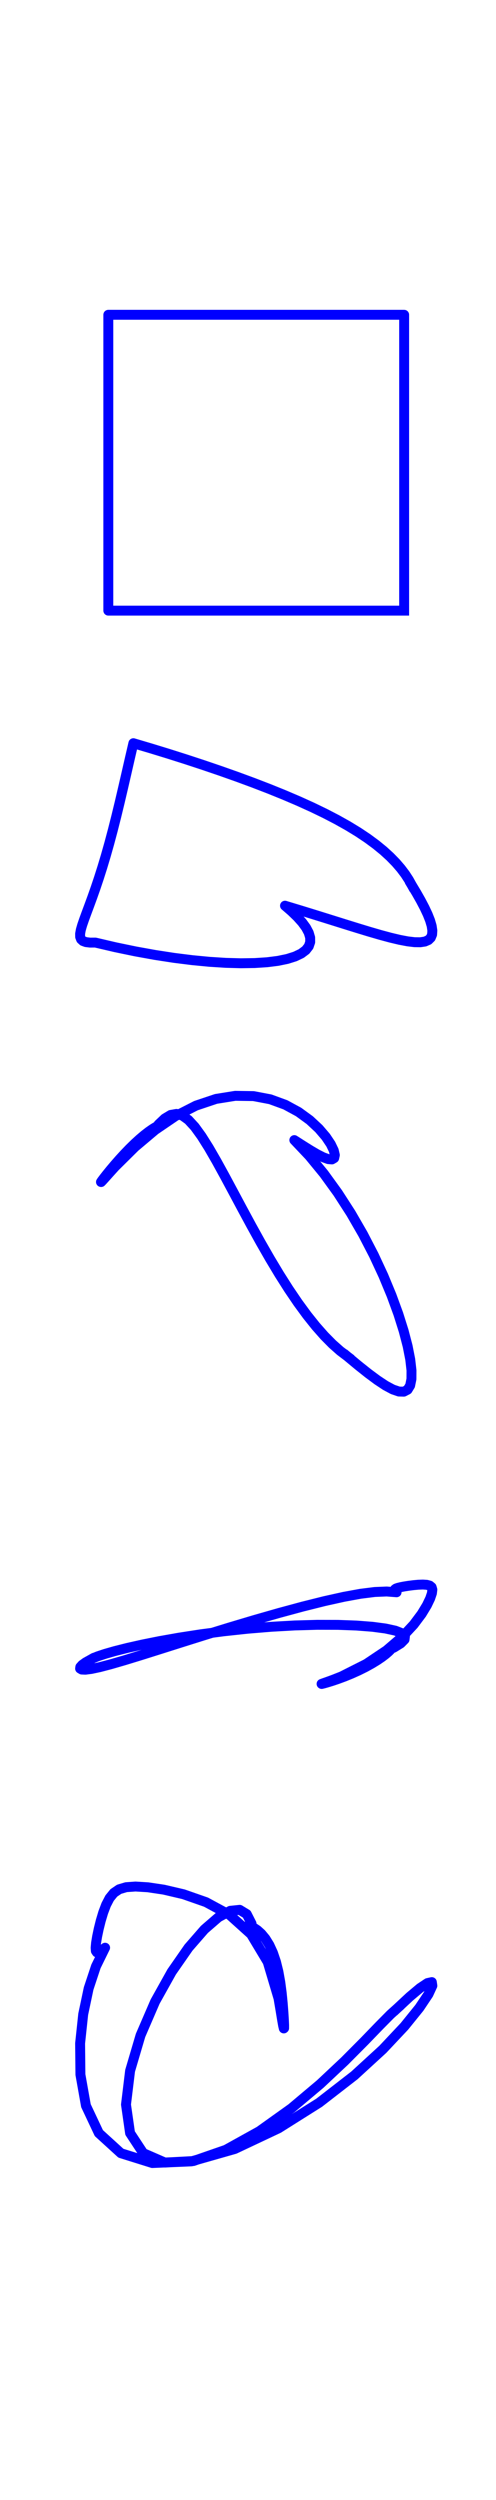 <?xml version="1.0" encoding="utf-8" standalone="no"?>
<!DOCTYPE svg PUBLIC "-//W3C//DTD SVG 1.1//EN"
  "http://www.w3.org/Graphics/SVG/1.1/DTD/svg11.dtd">
<!-- Created with matplotlib (http://matplotlib.org/) -->
<svg height="504pt" version="1.1" viewBox="0 0 100 504" width="100pt" xmlns="http://www.w3.org/2000/svg" xmlns:xlink="http://www.w3.org/1999/xlink">
 <defs>
  <style type="text/css">
*{stroke-linecap:butt;stroke-linejoin:round;}
  </style>
 </defs>
 <g id="figure_1">
  <g id="patch_1">
   <path d="M 0 504 
L 100.8 504 
L 100.8 0 
L 0 0 
z
" style="fill:none;"/>
  </g>
  <g id="axes_1">
   <g id="line2d_1">
    <path clip-path="url(#p8dcbb92821)" d="M 81.481 123.105 
L 81.481 120.62 
L 81.481 118.135 
L 81.481 115.649 
L 81.481 113.164 
L 81.481 110.679 
L 81.481 108.194 
L 81.481 105.709 
L 81.481 103.224 
L 81.481 100.739 
L 81.481 98.254 
L 81.481 95.769 
L 81.481 93.283 
L 81.481 90.798 
L 81.481 88.313 
L 81.481 85.828 
L 81.481 83.343 
L 81.481 80.858 
L 81.481 78.373 
L 81.481 75.888 
L 81.481 73.403 
L 81.481 70.917 
L 81.481 68.432 
L 81.481 65.947 
L 81.481 63.462 
L 81.481 63.462 
L 78.996 63.462 
L 76.511 63.462 
L 74.026 63.462 
L 71.541 63.462 
L 69.056 63.462 
L 66.571 63.462 
L 64.086 63.462 
L 61.6 63.462 
L 59.115 63.462 
L 56.63 63.462 
L 54.145 63.462 
L 51.66 63.462 
L 49.175 63.462 
L 46.69 63.462 
L 44.205 63.462 
L 41.72 63.462 
L 39.234 63.462 
L 36.749 63.462 
L 34.264 63.462 
L 31.779 63.462 
L 29.294 63.462 
L 26.809 63.462 
L 24.324 63.462 
L 21.839 63.462 
L 21.839 63.462 
L 21.839 65.947 
L 21.839 68.432 
L 21.839 70.917 
L 21.839 73.403 
L 21.839 75.888 
L 21.839 78.373 
L 21.839 80.858 
L 21.839 83.343 
L 21.839 85.828 
L 21.839 88.313 
L 21.839 90.798 
L 21.839 93.283 
L 21.839 95.769 
L 21.839 98.254 
L 21.839 100.739 
L 21.839 103.224 
L 21.839 105.709 
L 21.839 108.194 
L 21.839 110.679 
L 21.839 113.164 
L 21.839 115.649 
L 21.839 118.135 
L 21.839 120.62 
L 21.839 123.105 
L 21.839 123.105 
L 24.324 123.105 
L 26.809 123.105 
L 29.294 123.105 
L 31.779 123.105 
L 34.264 123.105 
L 36.749 123.105 
L 39.234 123.105 
L 41.72 123.105 
L 44.205 123.105 
L 46.69 123.105 
L 49.175 123.105 
L 51.66 123.105 
L 54.145 123.105 
L 56.63 123.105 
L 59.115 123.105 
L 61.6 123.105 
L 64.086 123.105 
L 66.571 123.105 
L 69.056 123.105 
L 71.541 123.105 
L 74.026 123.105 
L 76.511 123.105 
L 78.996 123.105 
L 81.481 123.105 
" style="fill:none;stroke:#0000ff;stroke-linecap:square;stroke-width:2;"/>
   </g>
  </g>
  <g id="axes_2">
   <g id="line2d_2">
    <path clip-path="url(#p21b31ff898)" d="M 83.016 178.436 
L 82.421 177.366 
L 81.695 176.251 
L 80.828 175.1 
L 79.812 173.919 
L 78.638 172.715 
L 77.299 171.493 
L 75.787 170.258 
L 74.098 169.013 
L 72.228 167.763 
L 70.176 166.51 
L 67.942 165.256 
L 65.531 164.002 
L 62.946 162.751 
L 60.196 161.505 
L 57.292 160.264 
L 54.246 159.03 
L 51.072 157.807 
L 47.788 156.596 
L 44.412 155.402 
L 40.965 154.227 
L 37.466 153.077 
L 33.939 151.956 
L 30.406 150.872 
L 26.891 149.83 
L 26.891 149.83 
L 26.194 152.831 
L 25.506 155.837 
L 24.82 158.82 
L 24.133 161.751 
L 23.441 164.606 
L 22.743 167.364 
L 22.039 170.003 
L 21.331 172.507 
L 20.625 174.861 
L 19.927 177.054 
L 19.247 179.077 
L 18.595 180.923 
L 17.985 182.588 
L 17.432 184.073 
L 16.954 185.377 
L 16.567 186.504 
L 16.293 187.459 
L 16.151 188.249 
L 16.162 188.882 
L 16.347 189.366 
L 16.727 189.712 
L 17.322 189.93 
L 18.151 190.03 
L 19.23 190.024 
L 19.23 190.024 
L 23.289 190.971 
L 27.305 191.804 
L 31.243 192.516 
L 35.067 193.105 
L 38.742 193.567 
L 42.236 193.903 
L 45.519 194.111 
L 48.564 194.194 
L 51.346 194.152 
L 53.846 193.989 
L 56.045 193.711 
L 57.931 193.32 
L 59.497 192.825 
L 60.738 192.23 
L 61.654 191.543 
L 62.252 190.773 
L 62.54 189.926 
L 62.532 189.012 
L 62.245 188.038 
L 61.701 187.014 
L 60.923 185.948 
L 59.938 184.85 
L 58.774 183.727 
L 57.461 182.589 
L 57.461 182.589 
L 60.613 183.543 
L 63.658 184.482 
L 66.578 185.395 
L 69.356 186.266 
L 71.974 187.08 
L 74.418 187.824 
L 76.672 188.48 
L 78.725 189.034 
L 80.565 189.471 
L 82.185 189.779 
L 83.578 189.945 
L 84.74 189.961 
L 85.672 189.818 
L 86.375 189.513 
L 86.853 189.042 
L 87.115 188.406 
L 87.169 187.61 
L 87.028 186.66 
L 86.707 185.564 
L 86.222 184.337 
L 85.591 182.992 
L 84.832 181.547 
L 83.967 180.021 
L 83.016 178.436 
" style="fill:none;stroke:#0000ff;stroke-linecap:square;stroke-width:2;"/>
   </g>
  </g>
  <g id="axes_3">
   <g id="line2d_3">
    <path clip-path="url(#p8464b3e990)" d="M 70.044 273.455 
L 68.59 272.351 
L 67.038 270.975 
L 65.397 269.316 
L 63.681 267.371 
L 61.902 265.144 
L 60.072 262.644 
L 58.205 259.889 
L 56.313 256.907 
L 54.412 253.737 
L 52.515 250.425 
L 50.639 247.031 
L 48.798 243.621 
L 47.009 240.27 
L 45.286 237.058 
L 43.643 234.066 
L 42.09 231.372 
L 40.631 229.052 
L 39.265 227.168 
L 37.981 225.773 
L 36.764 224.899 
L 35.587 224.565 
L 34.417 224.768 
L 33.22 225.487 
L 31.958 226.686 
L 31.958 226.686 
L 32.182 226.718 
L 32.238 226.752 
L 32.119 226.825 
L 31.826 226.973 
L 31.366 227.225 
L 30.751 227.606 
L 29.999 228.128 
L 29.131 228.797 
L 28.175 229.604 
L 27.158 230.534 
L 26.111 231.558 
L 25.065 232.645 
L 24.052 233.752 
L 23.104 234.836 
L 22.25 235.849 
L 21.522 236.746 
L 20.946 237.48 
L 20.55 238.008 
L 20.359 238.291 
L 20.396 238.298 
L 20.682 238.002 
L 21.236 237.389 
L 22.072 236.453 
L 23.203 235.203 
L 23.203 235.203 
L 27.207 231.237 
L 31.289 227.795 
L 35.41 224.989 
L 39.519 222.894 
L 43.551 221.541 
L 47.435 220.919 
L 51.101 220.974 
L 54.484 221.615 
L 57.529 222.727 
L 60.193 224.175 
L 62.45 225.821 
L 64.286 227.531 
L 65.697 229.182 
L 66.693 230.671 
L 67.29 231.916 
L 67.508 232.86 
L 67.375 233.471 
L 66.92 233.74 
L 66.174 233.678 
L 65.172 233.316 
L 63.949 232.697 
L 62.544 231.873 
L 60.995 230.902 
L 59.342 229.845 
L 59.342 229.845 
L 62.363 233.037 
L 65.3 236.617 
L 68.108 240.501 
L 70.746 244.596 
L 73.175 248.805 
L 75.365 253.031 
L 77.292 257.178 
L 78.942 261.16 
L 80.308 264.898 
L 81.388 268.326 
L 82.186 271.388 
L 82.707 274.043 
L 82.961 276.26 
L 82.952 278.022 
L 82.689 279.323 
L 82.176 280.165 
L 81.417 280.561 
L 80.417 280.534 
L 79.184 280.111 
L 77.727 279.328 
L 76.061 278.225 
L 74.206 276.847 
L 72.19 275.24 
L 70.044 273.455 
" style="fill:none;stroke:#0000ff;stroke-linecap:square;stroke-width:2;"/>
   </g>
  </g>
  <g id="axes_4">
   <g id="line2d_4">
    <path clip-path="url(#p6d43a40cea)" d="M 18.242 334.591 
L 18.764 334.296 
L 19.734 333.904 
L 21.189 333.422 
L 23.155 332.859 
L 25.647 332.23 
L 28.661 331.552 
L 32.171 330.848 
L 36.13 330.147 
L 40.465 329.478 
L 45.08 328.872 
L 49.862 328.357 
L 54.686 327.958 
L 59.422 327.691 
L 63.942 327.563 
L 68.128 327.573 
L 71.876 327.71 
L 75.099 327.961 
L 77.728 328.309 
L 79.714 328.743 
L 81.024 329.255 
L 81.642 329.846 
L 81.564 330.524 
L 80.801 331.299 
L 79.379 332.181 
L 79.379 332.181 
L 79.283 332.058 
L 79.223 332.031 
L 79.145 332.108 
L 78.998 332.295 
L 78.741 332.592 
L 78.336 332.994 
L 77.761 333.492 
L 77.001 334.073 
L 76.058 334.715 
L 74.945 335.396 
L 73.688 336.09 
L 72.327 336.768 
L 70.913 337.407 
L 69.505 337.983 
L 68.168 338.48 
L 66.97 338.885 
L 65.978 339.191 
L 65.255 339.394 
L 64.858 339.49 
L 64.833 339.473 
L 65.214 339.331 
L 66.02 339.048 
L 67.25 338.598 
L 68.881 337.954 
L 68.881 337.954 
L 73.853 335.444 
L 77.933 332.712 
L 81.091 330.005 
L 83.405 327.516 
L 85.012 325.368 
L 86.074 323.611 
L 86.73 322.238 
L 87.078 321.209 
L 87.169 320.472 
L 87.023 319.972 
L 86.646 319.661 
L 86.05 319.497 
L 85.267 319.446 
L 84.352 319.478 
L 83.375 319.567 
L 82.412 319.689 
L 81.53 319.827 
L 80.785 319.969 
L 80.211 320.11 
L 79.823 320.252 
L 79.622 320.403 
L 79.592 320.57 
L 79.712 320.767 
L 79.955 321.002 
L 79.955 321.002 
L 77.969 320.846 
L 75.573 320.944 
L 72.705 321.303 
L 69.318 321.922 
L 65.406 322.791 
L 61.016 323.889 
L 56.249 325.179 
L 51.25 326.61 
L 46.188 328.123 
L 41.235 329.65 
L 36.543 331.126 
L 32.237 332.491 
L 28.404 333.699 
L 25.097 334.714 
L 22.337 335.515 
L 20.122 336.096 
L 18.43 336.457 
L 17.229 336.613 
L 16.483 336.582 
L 16.151 336.388 
L 16.195 336.061 
L 16.58 335.632 
L 17.272 335.132 
L 18.242 334.591 
" style="fill:none;stroke:#0000ff;stroke-linecap:square;stroke-width:2;"/>
   </g>
  </g>
  <g id="axes_5">
   <g id="line2d_5">
    <path clip-path="url(#pecfcef90f9)" d="M 80.097 404.876 
L 78.721 406.116 
L 76.536 408.329 
L 73.474 411.498 
L 69.483 415.514 
L 64.555 420.146 
L 58.761 425.025 
L 52.303 429.641 
L 45.543 433.393 
L 38.995 435.668 
L 33.255 435.975 
L 28.876 434.067 
L 26.225 430.031 
L 25.401 424.283 
L 26.228 417.472 
L 28.335 410.33 
L 31.274 403.52 
L 34.616 397.528 
L 38.012 392.641 
L 41.208 388.97 
L 44.041 386.515 
L 46.425 385.218 
L 48.325 385.022 
L 49.744 385.885 
L 50.712 387.79 
L 50.712 387.79 
L 50.243 388.01 
L 50.096 388.125 
L 50.234 388.217 
L 50.612 388.367 
L 51.183 388.649 
L 51.895 389.123 
L 52.689 389.84 
L 53.51 390.83 
L 54.303 392.108 
L 55.022 393.669 
L 55.636 395.483 
L 56.132 397.493 
L 56.512 399.62 
L 56.792 401.764 
L 56.994 403.812 
L 57.137 405.65 
L 57.232 407.168 
L 57.282 408.272 
L 57.28 408.881 
L 57.217 408.932 
L 57.083 408.374 
L 56.871 407.176 
L 56.569 405.329 
L 56.152 402.867 
L 56.152 402.867 
L 53.974 395.542 
L 50.62 389.95 
L 46.281 386.038 
L 41.538 383.475 
L 36.989 381.883 
L 33.028 380.955 
L 29.811 380.475 
L 27.318 380.324 
L 25.436 380.457 
L 24.024 380.879 
L 22.946 381.611 
L 22.095 382.661 
L 21.398 384.001 
L 20.81 385.56 
L 20.311 387.23 
L 19.898 388.888 
L 19.579 390.41 
L 19.368 391.696 
L 19.278 392.676 
L 19.326 393.313 
L 19.527 393.603 
L 19.897 393.566 
L 20.447 393.236 
L 21.189 392.66 
L 21.189 392.66 
L 19.344 396.426 
L 17.87 400.877 
L 16.776 406.066 
L 16.151 411.937 
L 16.214 418.246 
L 17.328 424.508 
L 19.932 430.037 
L 24.374 434.087 
L 30.707 436.069 
L 38.586 435.733 
L 47.338 433.236 
L 56.163 429.07 
L 64.359 423.902 
L 71.445 418.405 
L 77.183 413.142 
L 81.527 408.519 
L 84.549 404.779 
L 86.38 402.039 
L 87.169 400.324 
L 87.062 399.596 
L 86.19 399.786 
L 84.672 400.799 
L 82.61 402.533 
L 80.097 404.876 
" style="fill:none;stroke:#0000ff;stroke-linecap:square;stroke-width:2;"/>
   </g>
  </g>
 </g>
 <defs>
  <clipPath id="p8dcbb92821">
   <rect height="65.607" width="65.607" x="18.857" y="60.48"/>
  </clipPath>
  <clipPath id="p21b31ff898">
   <rect height="48.8" width="78.12" x="12.6" y="147.612"/>
  </clipPath>
  <clipPath id="p8464b3e990">
   <rect height="65.607" width="68.861" x="17.229" y="217.937"/>
  </clipPath>
  <clipPath id="p6d43a40cea">
   <rect height="22.048" width="78.12" x="12.6" y="318.444"/>
  </clipPath>
  <clipPath id="pecfcef90f9">
   <rect height="61.319" width="78.12" x="12.6" y="377.537"/>
  </clipPath>
 </defs>
</svg>
